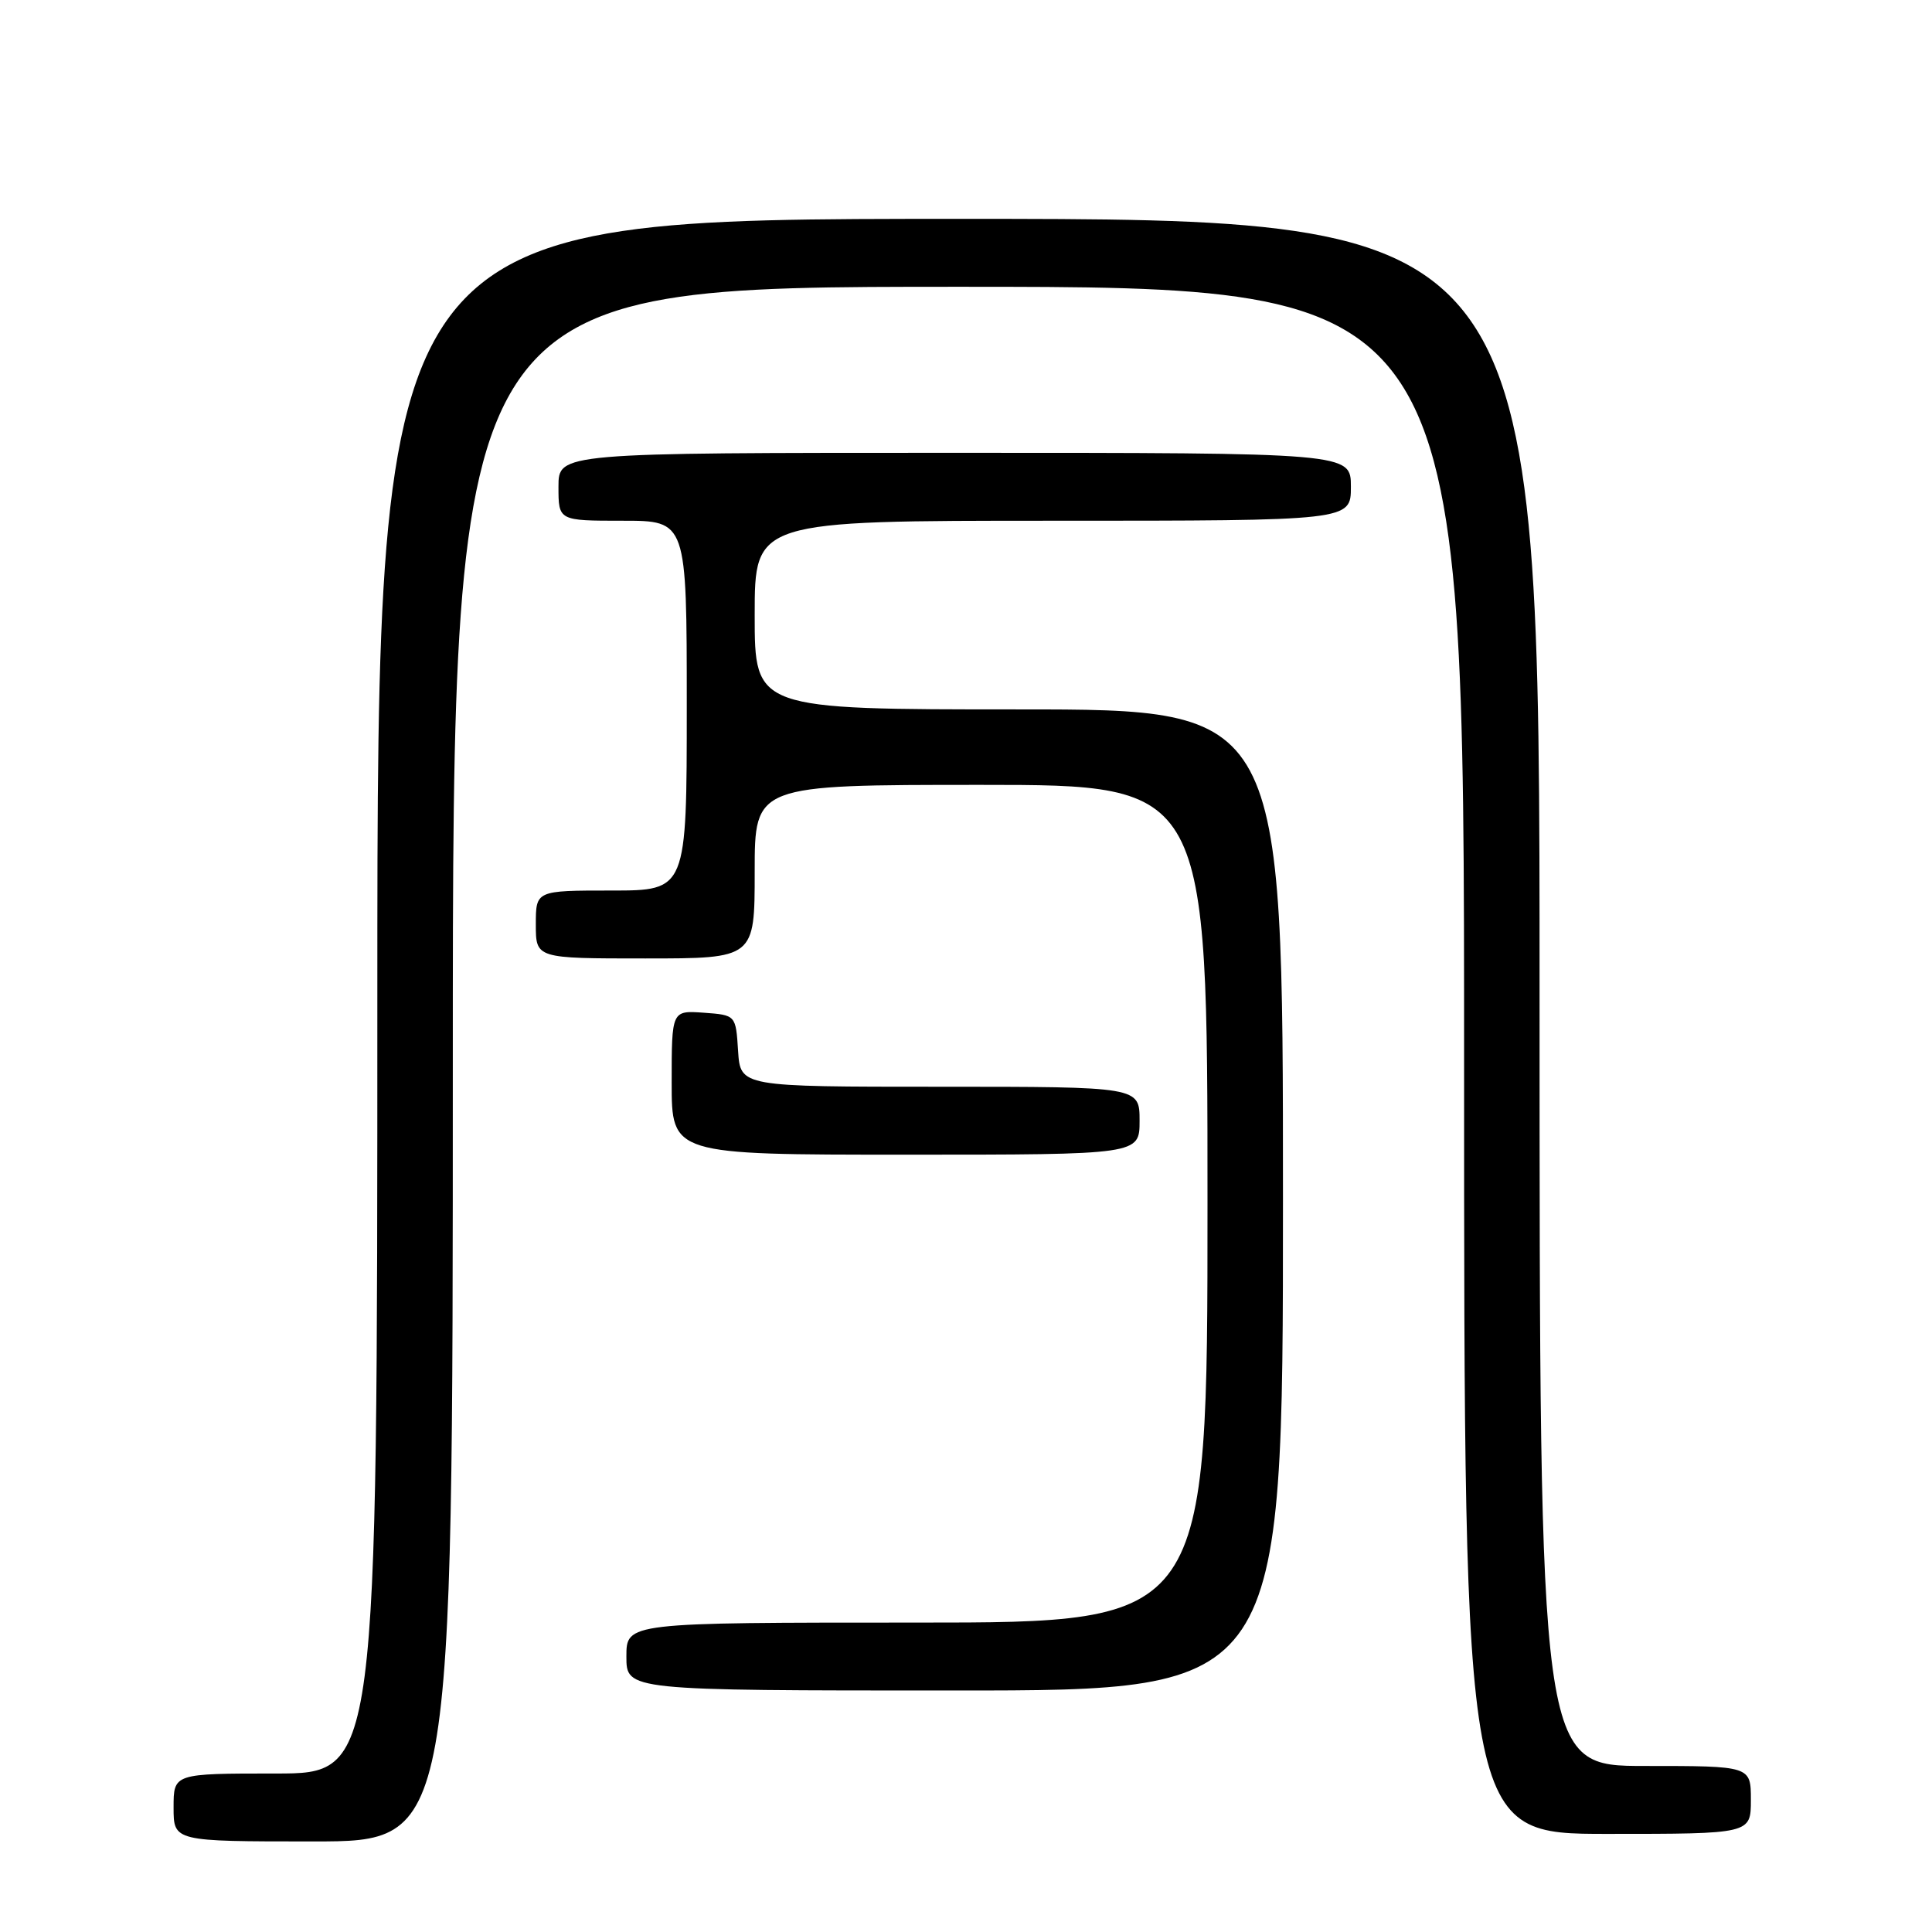<?xml version="1.0" encoding="UTF-8" standalone="no"?>
<!DOCTYPE svg PUBLIC "-//W3C//DTD SVG 1.1//EN" "http://www.w3.org/Graphics/SVG/1.1/DTD/svg11.dtd" >
<svg xmlns="http://www.w3.org/2000/svg" xmlns:xlink="http://www.w3.org/1999/xlink" version="1.1" viewBox="0 0 256 256">
 <g >
 <path fill="currentColor"
d=" M 60.00 141.00 C 60.00 38.00 60.00 38.00 127.00 38.00 C 194.00 38.00 194.00 38.00 194.00 140.50 C 194.00 243.00 194.00 243.00 213.00 243.00 C 232.00 243.00 232.00 243.00 232.00 238.50 C 232.00 234.00 232.00 234.00 218.00 234.00 C 204.00 234.00 204.00 234.00 204.00 131.50 C 204.00 29.00 204.00 29.00 127.00 29.00 C 50.00 29.00 50.00 29.00 50.00 132.00 C 50.00 235.00 50.00 235.00 36.50 235.00 C 23.00 235.00 23.00 235.00 23.00 239.50 C 23.00 244.00 23.00 244.00 41.50 244.00 C 60.00 244.00 60.00 244.00 60.00 141.00 Z  M 170.00 159.00 C 170.00 94.00 170.00 94.00 135.00 94.00 C 100.00 94.00 100.00 94.00 100.00 81.50 C 100.00 69.00 100.00 69.00 139.50 69.00 C 179.00 69.00 179.00 69.00 179.00 64.50 C 179.00 60.00 179.00 60.00 126.50 60.00 C 74.00 60.00 74.00 60.00 74.00 64.50 C 74.00 69.00 74.00 69.00 82.50 69.00 C 91.00 69.00 91.00 69.00 91.00 93.50 C 91.00 118.00 91.00 118.00 81.00 118.00 C 71.00 118.00 71.00 118.00 71.00 122.50 C 71.00 127.00 71.00 127.00 85.50 127.00 C 100.00 127.00 100.00 127.00 100.00 115.50 C 100.00 104.00 100.00 104.00 130.00 104.00 C 160.00 104.00 160.00 104.00 160.00 159.50 C 160.00 215.00 160.00 215.00 121.50 215.00 C 83.00 215.00 83.00 215.00 83.00 219.50 C 83.00 224.00 83.00 224.00 126.50 224.00 C 170.00 224.00 170.00 224.00 170.00 159.00 Z  M 151.00 148.50 C 151.00 144.00 151.00 144.00 124.55 144.00 C 98.11 144.00 98.11 144.00 97.80 139.25 C 97.50 134.50 97.50 134.50 93.25 134.19 C 89.00 133.89 89.00 133.89 89.00 143.44 C 89.00 153.00 89.00 153.00 120.00 153.00 C 151.00 153.00 151.00 153.00 151.00 148.50 Z "/>
</g>
</svg>